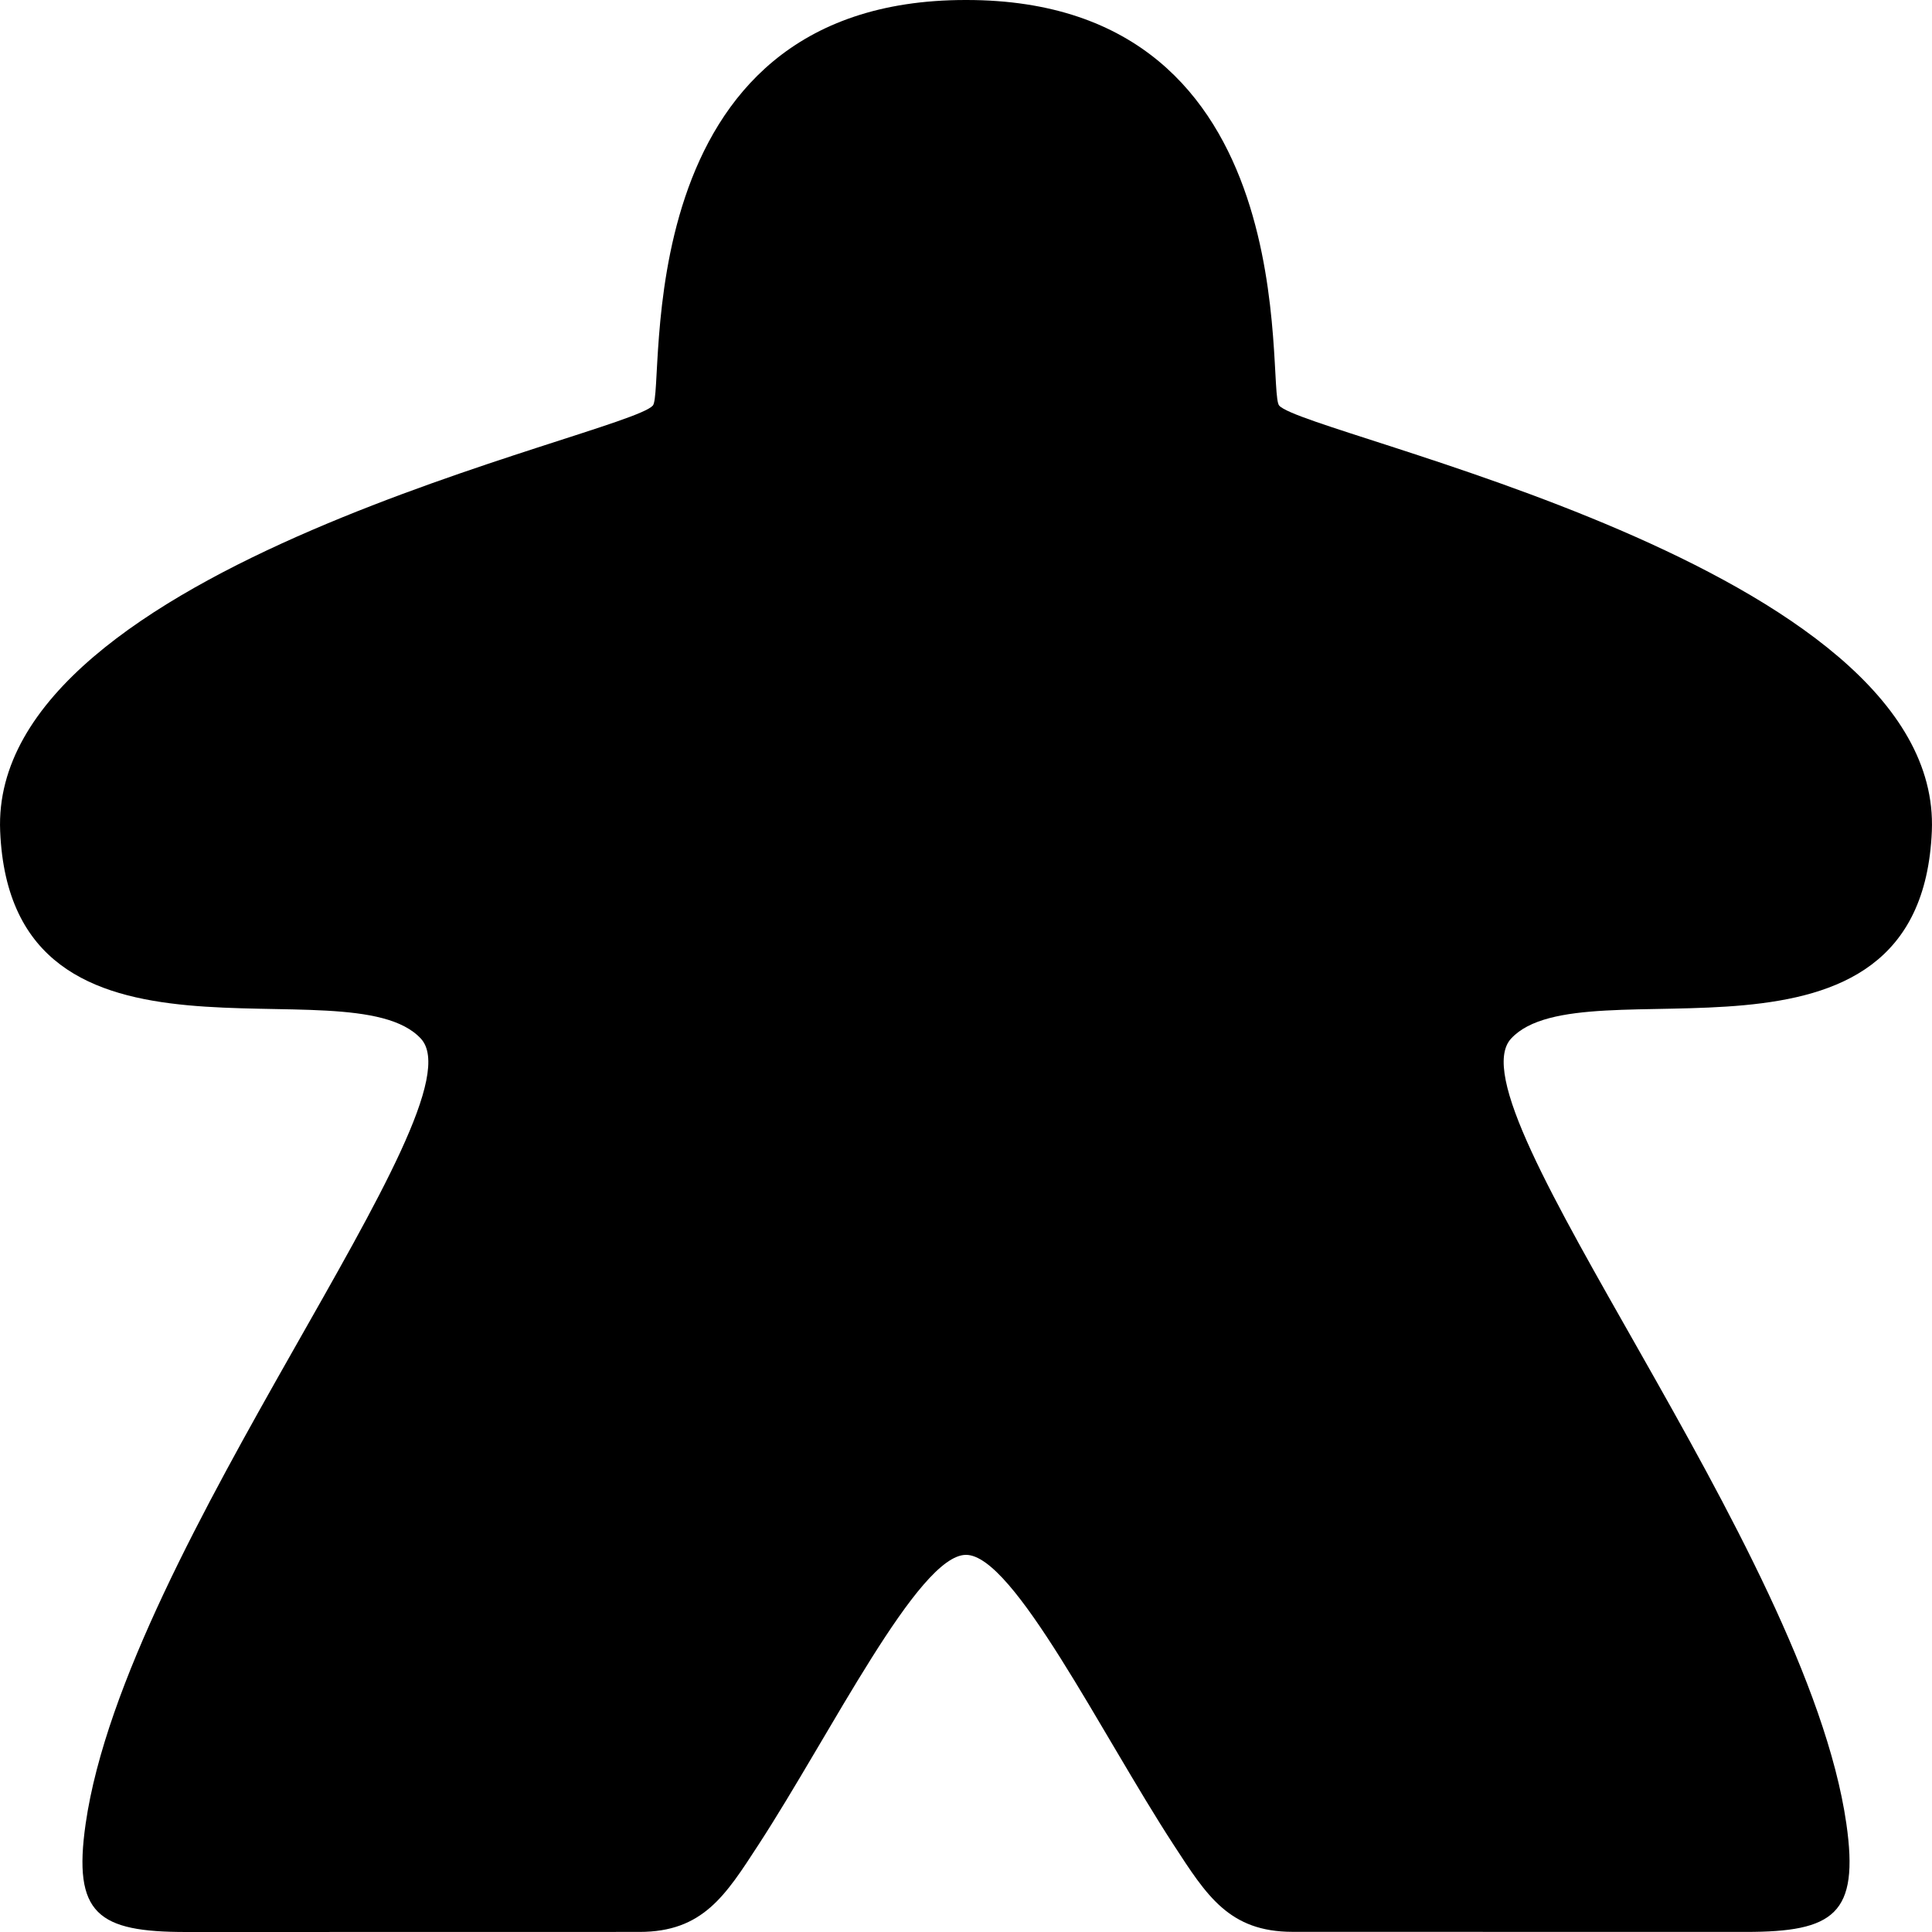 <?xml version="1.0" encoding="UTF-8" standalone="no"?>
<svg
   xmlns:dc="http://purl.org/dc/elements/1.1/"
   xmlns:cc="http://creativecommons.org/ns#"
   xmlns:rdf="http://www.w3.org/1999/02/22-rdf-syntax-ns#"
   xmlns:svg="http://www.w3.org/2000/svg"
   xmlns="http://www.w3.org/2000/svg"
   xmlns:sodipodi="http://sodipodi.sourceforge.net/DTD/sodipodi-0.dtd"
   xmlns:inkscape="http://www.inkscape.org/namespaces/inkscape"
   sodipodi:docname="meeple.svg"
   inkscape:version="1.0 (4035a4f, 2020-05-01)"
   id="svg4170"
   xml:space="preserve"
   enable-background="new 0 0 100 100"
   viewBox="0 0 24 24"
   y="0px"
   x="0px"
   version="1.1"
   fill="#000000"
   width="24"
   height="24"><defs
     id="defs4176" /><sodipodi:namedview
     inkscape:document-rotation="0"
     inkscape:current-layer="svg4170"
     inkscape:window-maximized="0"
     inkscape:window-y="23"
     inkscape:window-x="0"
     inkscape:cy="50"
     inkscape:cx="26.655897"
     inkscape:zoom="6.19"
     showgrid="false"
     id="namedview4174"
     inkscape:window-height="825"
     inkscape:window-width="1393"
     inkscape:pageshadow="2"
     inkscape:pageopacity="0"
     guidetolerance="10"
     gridtolerance="10"
     objecttolerance="10"
     borderopacity="1"
     bordercolor="#666666"
     pagecolor="#ffffff" /><path
     style="clip-rule:evenodd;fill-rule:evenodd;stroke-width:0.24"
     inkscape:connector-curvature="0"
     id="foreground"
     d="M 23.998,10.325 C 24.137,7.023 16.233,5.415 15.891,5.039 15.72,4.852 16.287,-0.004 12,1.8323824e-6 7.713,-0.004 8.28,4.852 8.109,5.039 c -0.342,0.376 -8.246,1.984 -8.107,5.286 0.138,3.302 4.332,1.606 5.227,2.578 0.782,0.851 -3.667,6.295 -4.165,9.752 C 0.902,23.781 1.218,24 2.314,24 c 1.986,0 3.882,-0.001 5.629,-0.001 0.789,0 1.069,-0.453 1.476,-1.078 0.901,-1.383 1.989,-3.606 2.581,-3.606 0.592,-2.4e-4 1.68,2.223 2.581,3.605 0.407,0.625 0.687,1.078 1.476,1.078 1.746,0 3.642,0.001 5.629,0.001 1.095,0 1.412,-0.219 1.25,-1.345 -0.498,-3.457 -4.947,-8.902 -4.165,-9.752 0.894,-0.972 5.089,0.724 5.227,-2.578 z" /></svg>
